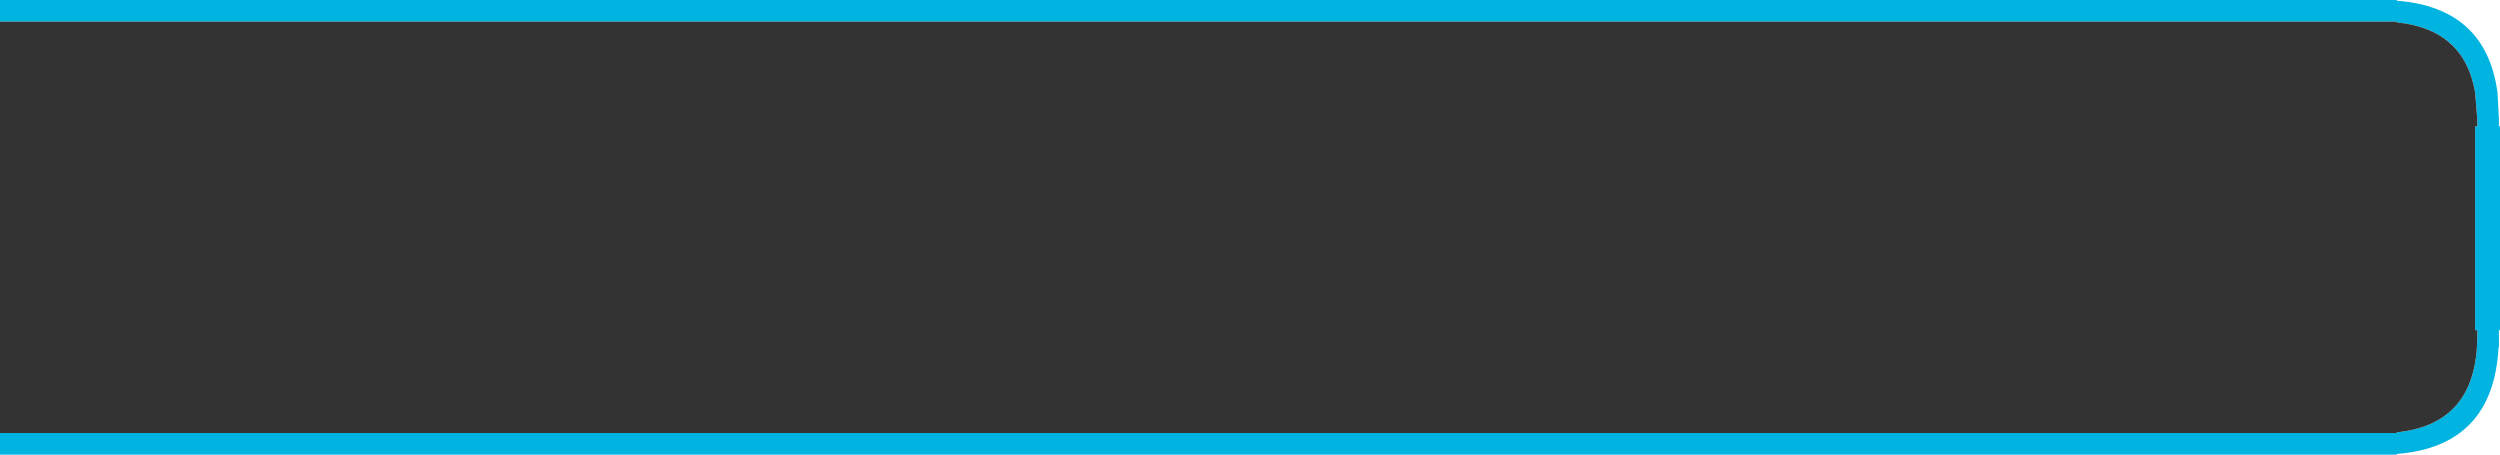 <?xml version="1.0" encoding="UTF-8" standalone="no"?>
<svg xmlns:ffdec="https://www.free-decompiler.com/flash" xmlns:xlink="http://www.w3.org/1999/xlink" ffdec:objectType="shape" height="63.0px" width="346.4px" xmlns="http://www.w3.org/2000/svg">
  <g transform="matrix(1.0, 0.0, 0.0, 1.0, -37.4, -7.55)">
    <path d="M37.4 10.55 L37.4 7.55 369.5 7.55 369.5 7.65 Q381.85 8.6 383.45 20.35 L383.65 24.05 383.65 25.05 383.8 25.05 383.8 53.3 383.65 53.3 383.65 55.7 383.6 55.7 Q382.85 69.4 369.5 70.45 L369.5 70.55 37.4 70.55 37.4 67.55 369.5 67.55 369.5 67.45 Q379.9 66.4 380.6 55.7 L380.65 54.5 380.65 53.3 380.35 53.3 380.35 25.05 380.65 25.05 380.65 24.05 380.35 20.35 Q378.85 11.6 369.5 10.65 L369.5 10.55 37.4 10.55" fill="#00b4e1" fill-rule="evenodd" stroke="none"/>
    <path d="M37.4 10.55 L369.5 10.55 369.5 10.65 Q378.85 11.6 380.35 20.35 L380.65 24.05 380.65 25.05 380.35 25.05 380.35 53.3 380.65 53.3 380.65 54.5 380.6 55.7 Q379.9 66.4 369.5 67.45 L369.5 67.55 37.4 67.55 37.4 10.55" fill="#333333" fill-rule="evenodd" stroke="none"/>
  </g>
</svg>
